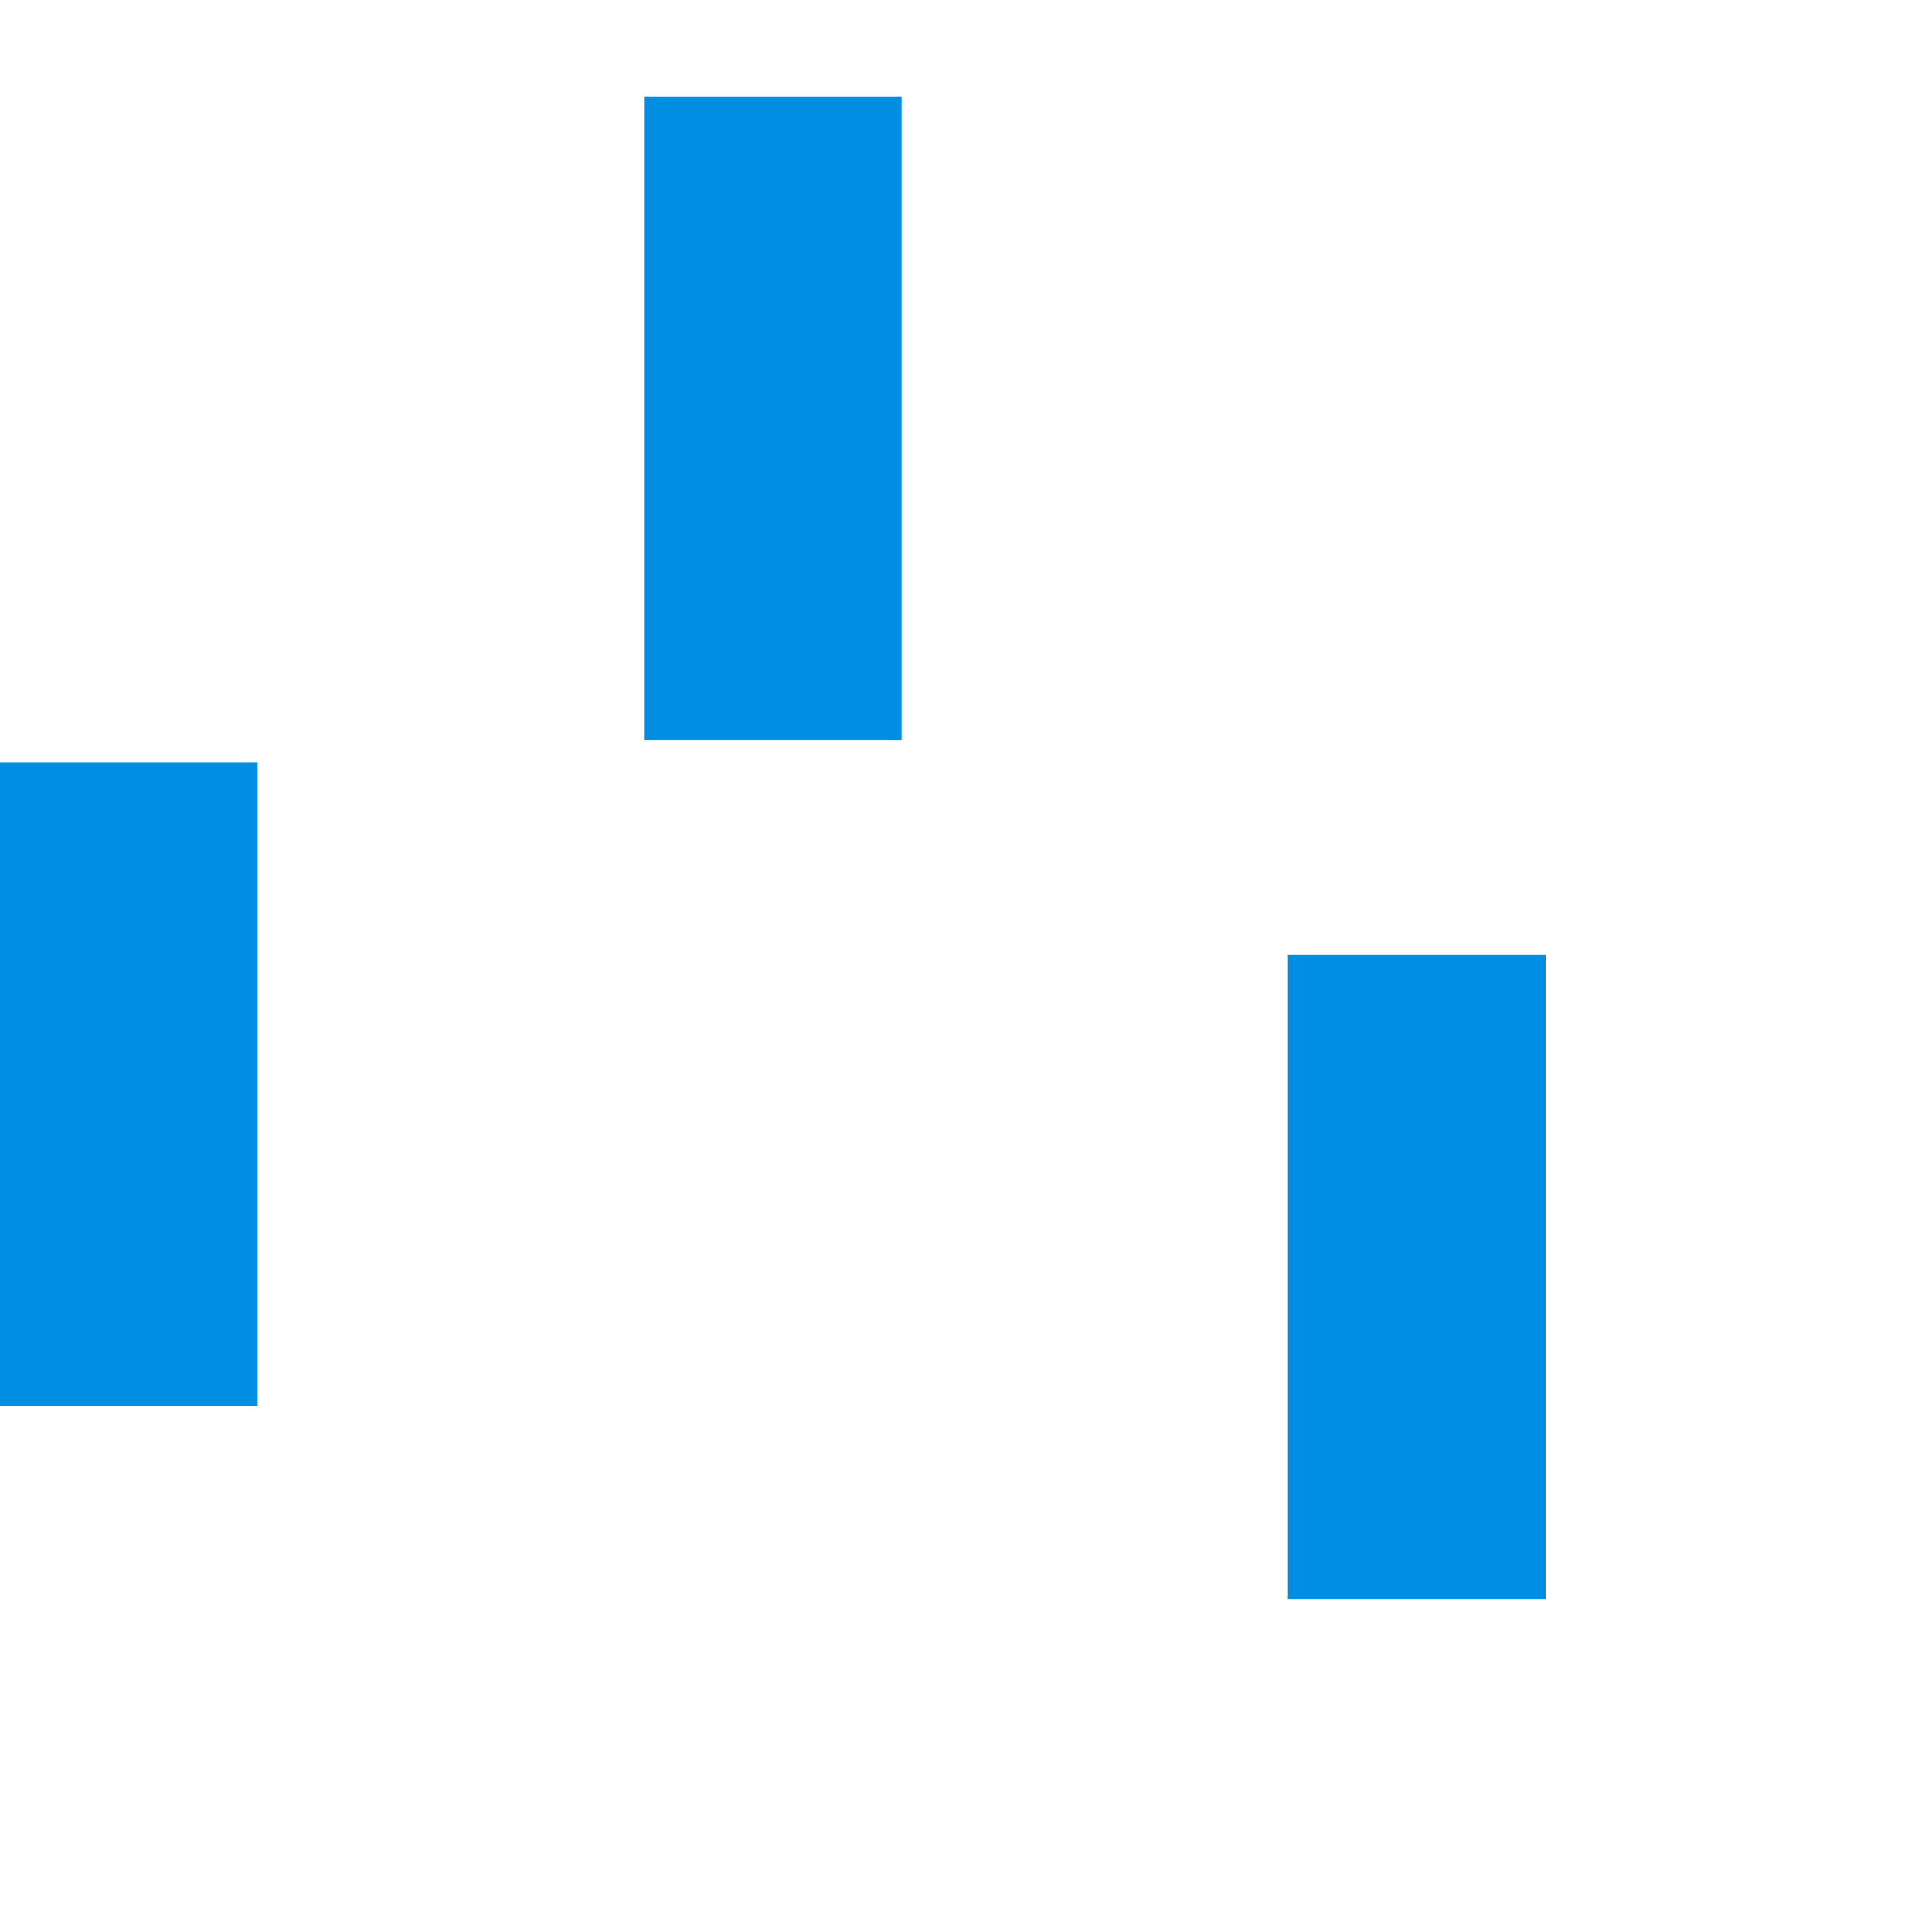 <!--Loading--><svg xmlns="http://www.w3.org/2000/svg" xmlns:xlink="http://www.w3.org/1999/xlink" x="0px" y="0px" viewBox="0 0 30 30" style="enable-background:new 0 0 50 50; fill:#008ee2;" xml:space="preserve"><rect x="0" y="0" width="4" height="10" transform="translate(0 11.837)"><animateTransform attributeType="xml" attributeName="transform" type="translate" values="0 0; 0 20; 0 0" begin="0" dur="0.6s" repeatCount="indefinite"></animateTransform></rect><rect x="10" y="0" width="4" height="10" transform="translate(0 1.497)"><animateTransform attributeType="xml" attributeName="transform" type="translate" values="0 0; 0 20; 0 0" begin="0.2s" dur="0.6s" repeatCount="indefinite"></animateTransform></rect><rect x="20" y="0" width="4" height="10" transform="translate(0 14.83)"><animateTransform attributeType="xml" attributeName="transform" type="translate" values="0 0; 0 20; 0 0" begin="0.4s" dur="0.6s" repeatCount="indefinite"></animateTransform></rect></svg>